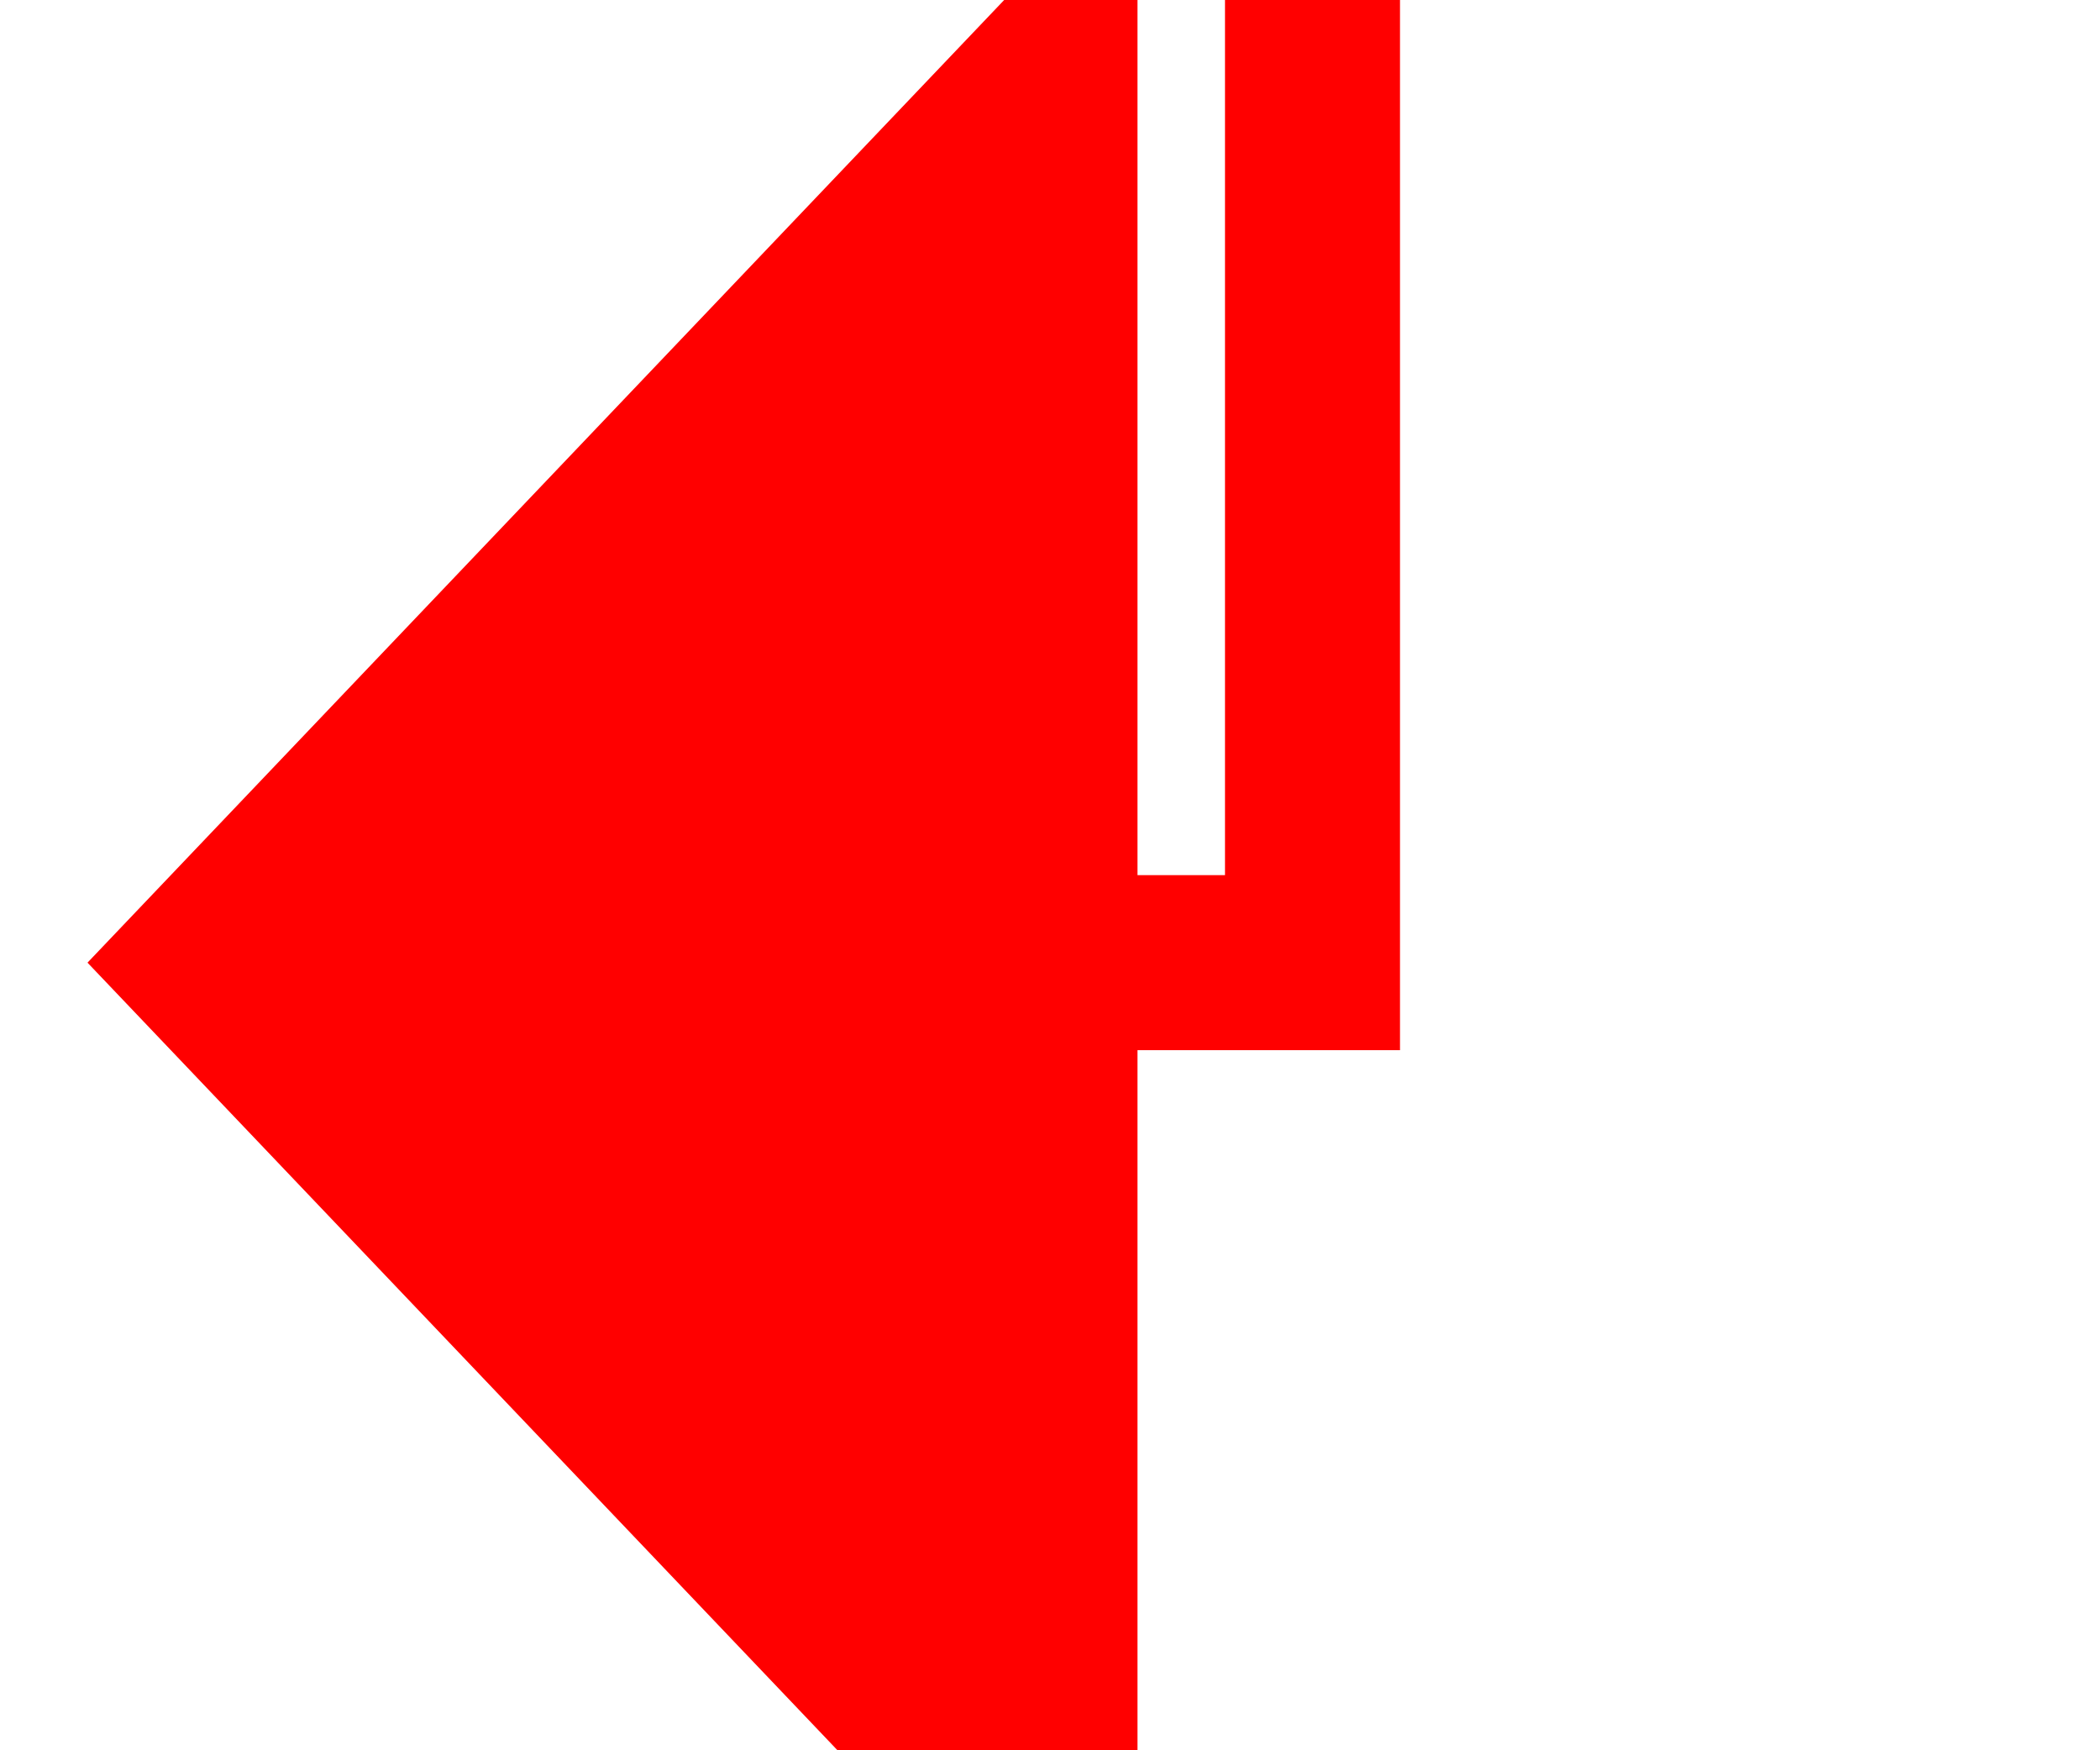 ﻿<?xml version="1.0" encoding="utf-8"?>
<svg version="1.1" xmlns:xlink="http://www.w3.org/1999/xlink" width="12px" height="10px" preserveAspectRatio="xMinYMid meet" viewBox="355 2744  12 8" xmlns="http://www.w3.org/2000/svg">
  <path d="M 362.5 2249  L 362.5 2748.5  L 360.5 2748.5  " stroke-width="1" stroke="#ff0000" fill="none" />
  <path d="M 361.5 2742.2  L 355.5 2748.5  L 361.5 2754.8  L 361.5 2742.2  Z " fill-rule="nonzero" fill="#ff0000" stroke="none" />
</svg>